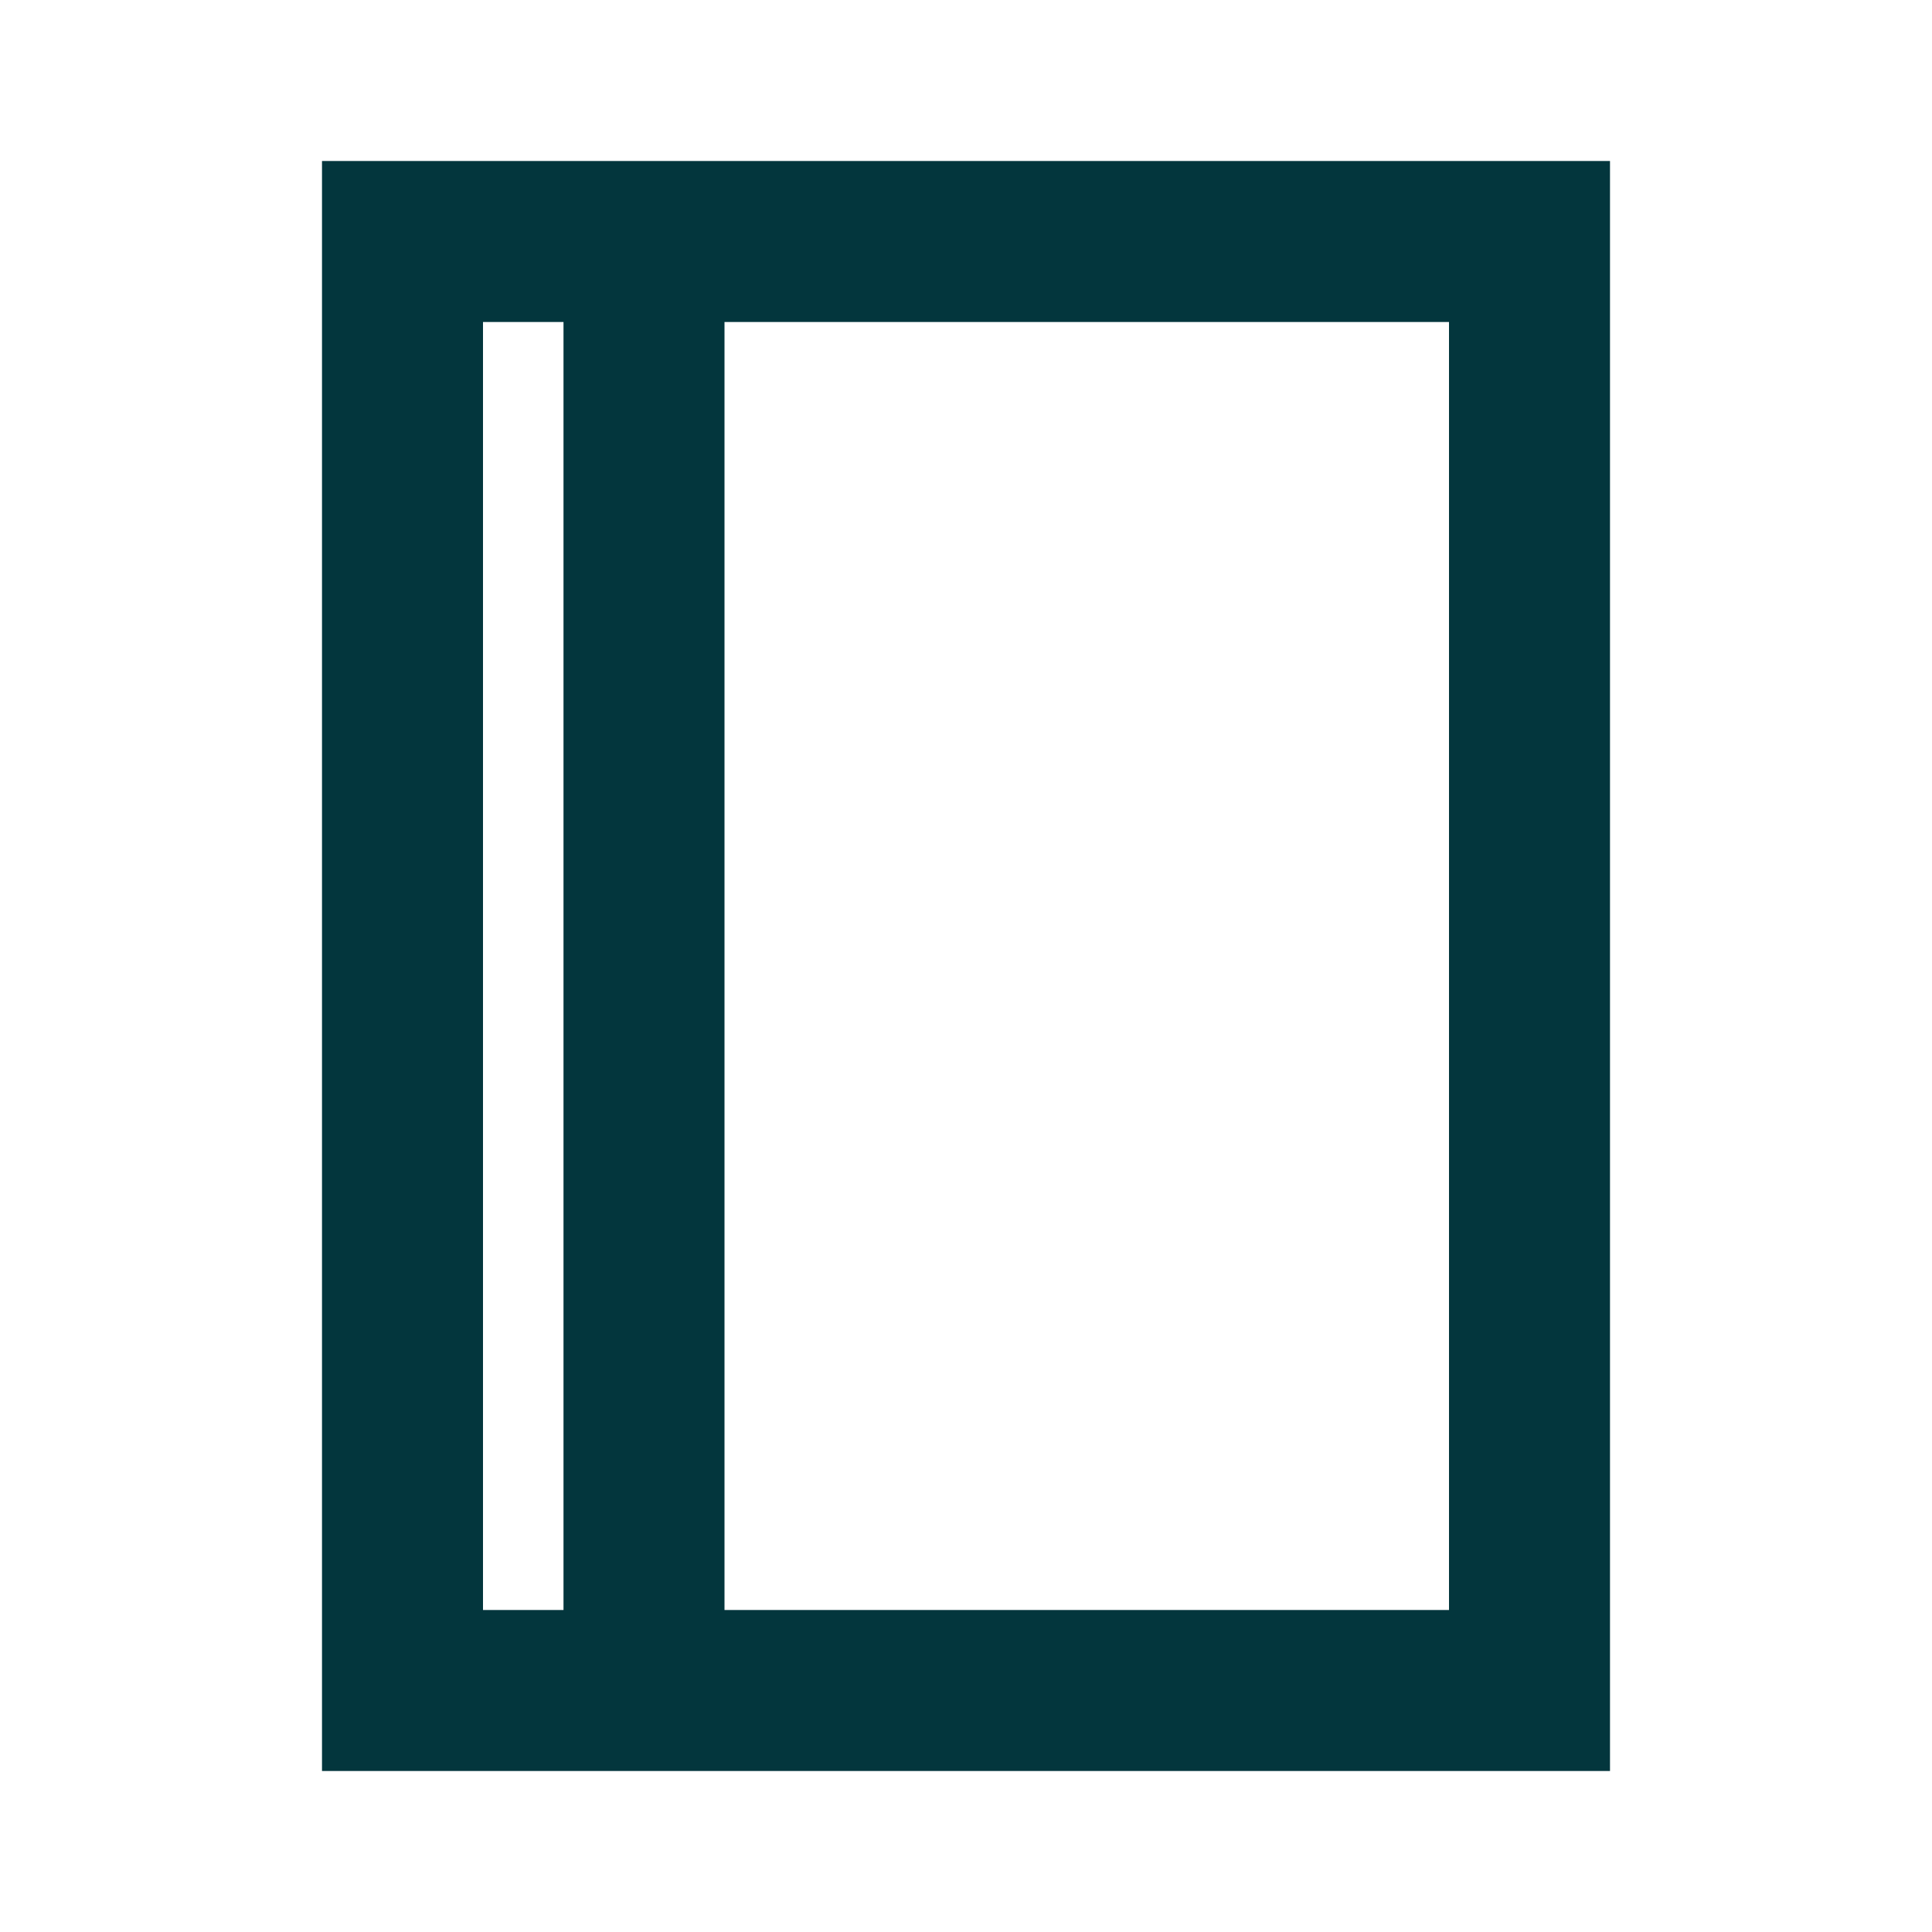 <svg width="24" height="24" viewBox="0 0 24 24" fill="none" xmlns="http://www.w3.org/2000/svg">
<path fill-rule="evenodd" clip-rule="evenodd" d="M9 4H18V20H9V4ZM7 4H6V20H7V4ZM9 2H18H20V4V20V22H18H9H7H6H4V20V4V2H6H7H9Z" fill="#03363D"/>
</svg>

